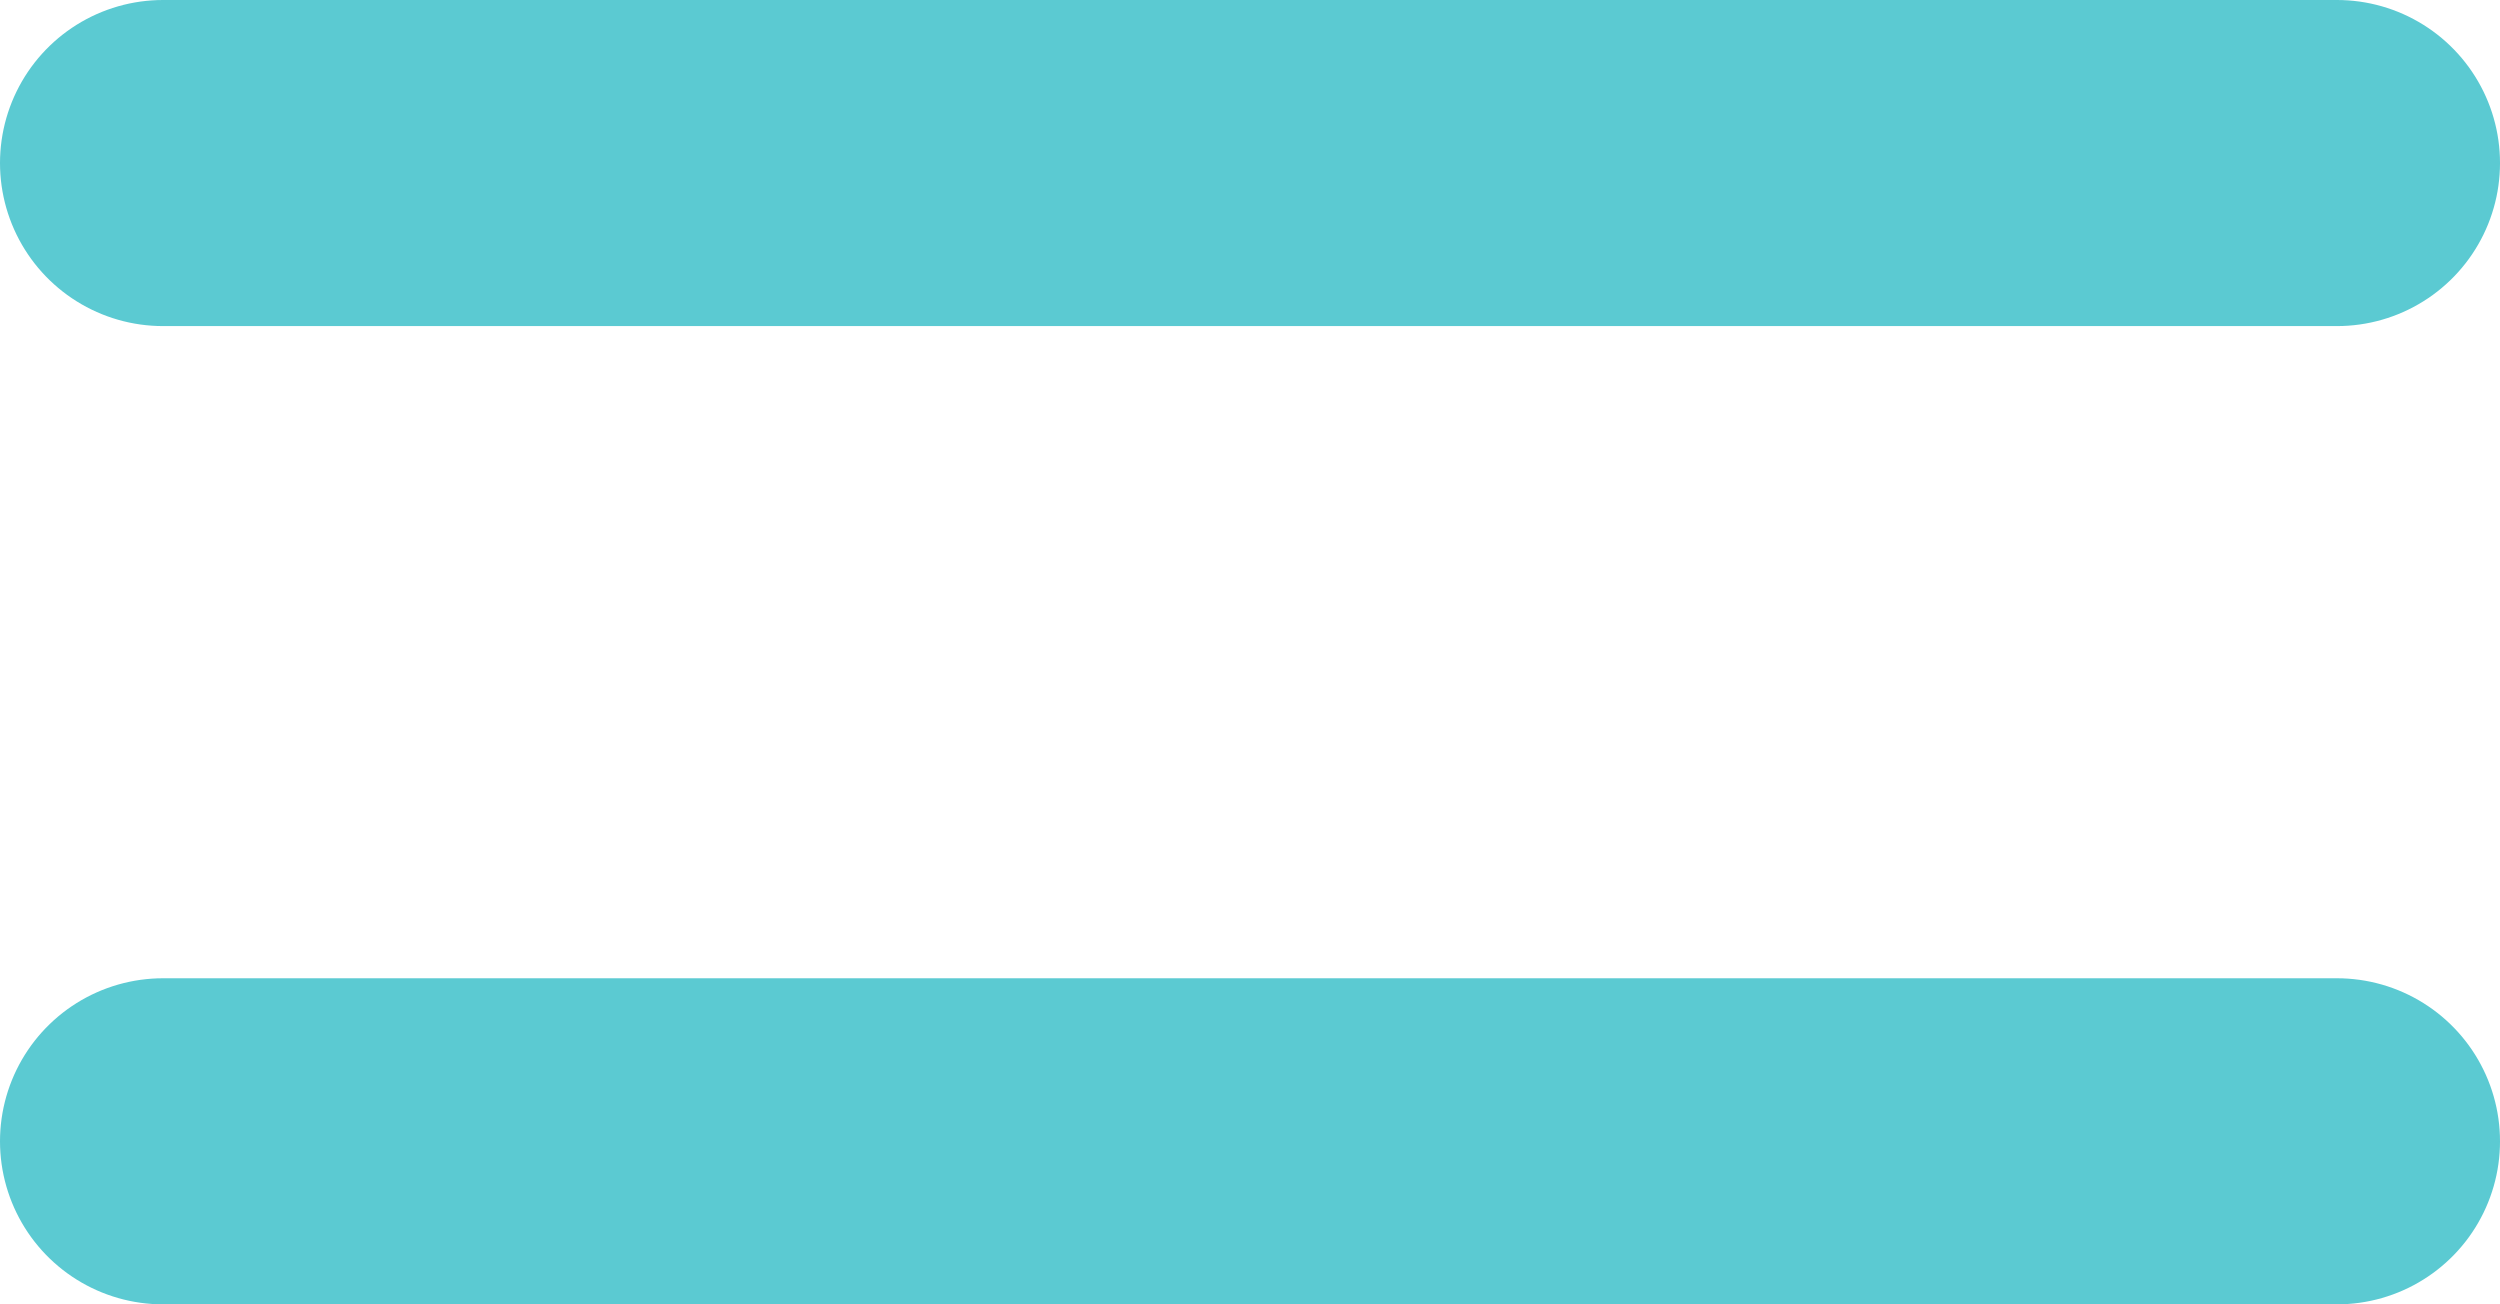 <svg xmlns="http://www.w3.org/2000/svg" width="23" height="12" viewBox="0 0 23 12"><g transform="translate(-1089.571 -595.571)"><path d="M0,0H20" transform="translate(1111.071 597.071) rotate(180)" fill="none" stroke="#5bcad2" stroke-linecap="round" stroke-width="3"/><path d="M0,0H20" transform="translate(1111.071 606.071) rotate(180)" fill="none" stroke="#5bcad2" stroke-linecap="round" stroke-width="3"/></g></svg>